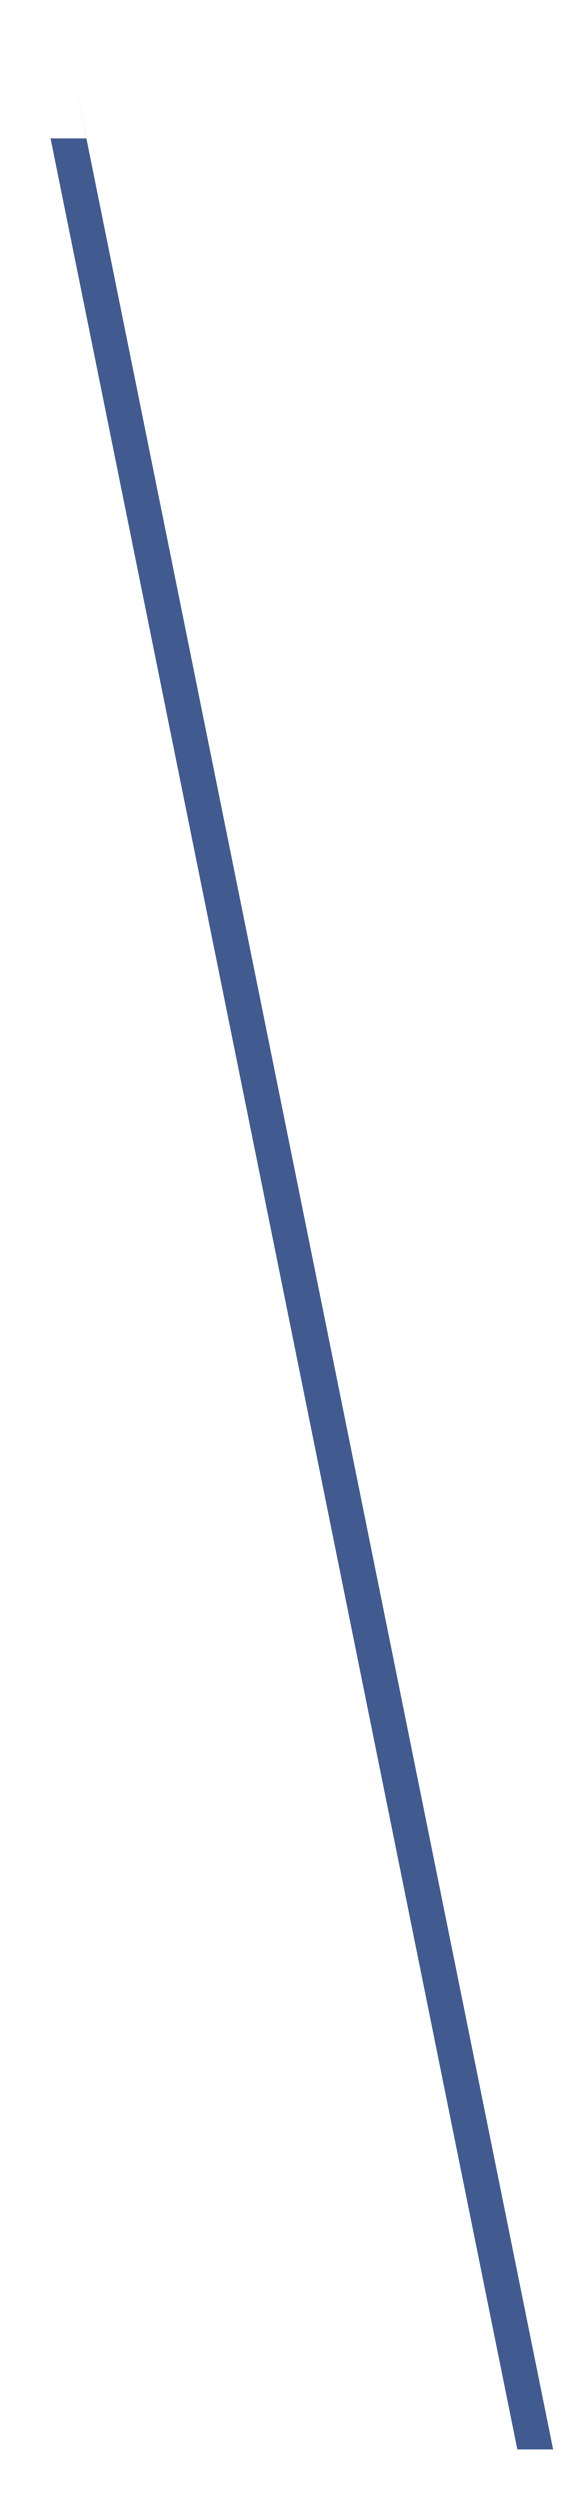 <svg width="5" height="22" viewBox="0 0 5 22" fill="none" xmlns="http://www.w3.org/2000/svg">
<path d="M4.869 21.555H4.554L0.445 1.218H0.761L0.599 0.417L0.857 1.696L4.869 21.555Z" fill="#415B91"/>
</svg>
